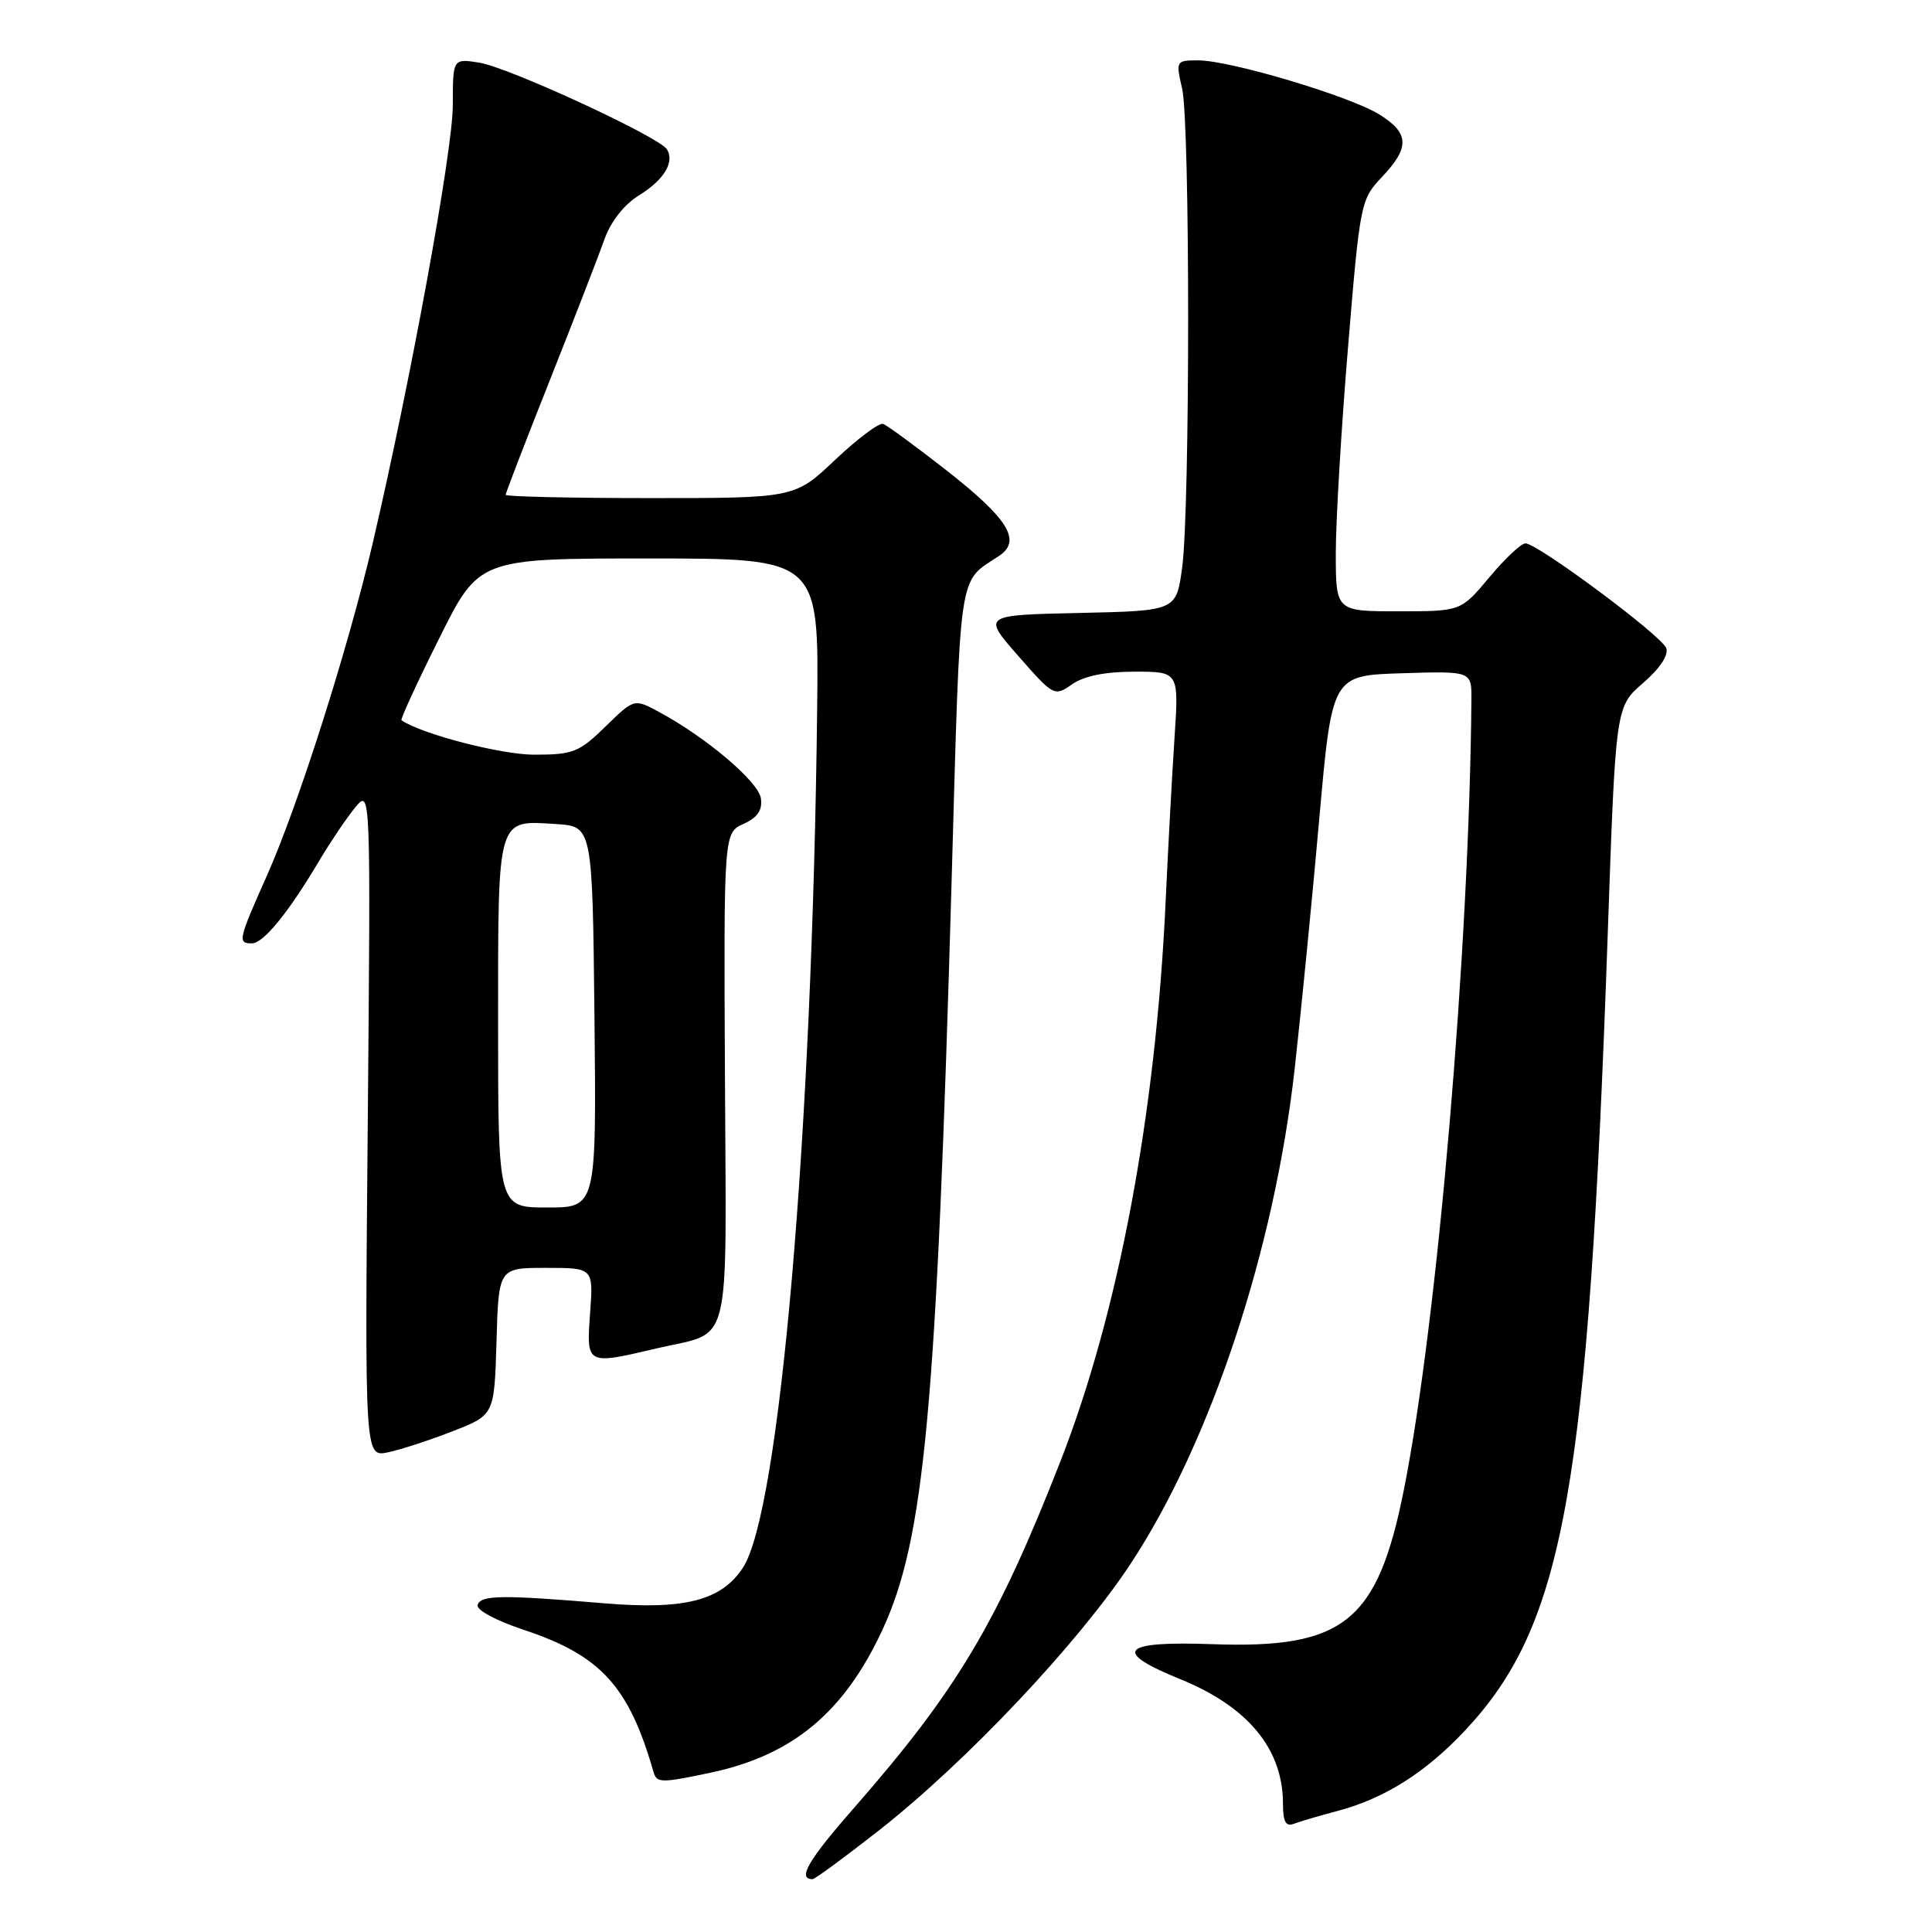 <?xml version="1.0" encoding="UTF-8" standalone="no"?>
<!DOCTYPE svg PUBLIC "-//W3C//DTD SVG 1.1//EN" "http://www.w3.org/Graphics/SVG/1.1/DTD/svg11.dtd" >
<svg xmlns="http://www.w3.org/2000/svg" xmlns:xlink="http://www.w3.org/1999/xlink" version="1.1" viewBox="0 0 256 256">
 <g >
 <path fill="currentColor"
d=" M 116.36 242.62 C 128.00 233.51 142.92 217.70 149.87 207.12 C 160.45 191.01 168.87 165.56 171.55 141.63 C 172.42 133.86 173.89 118.95 174.81 108.50 C 176.50 89.50 176.50 89.50 185.75 89.21 C 195.00 88.92 195.00 88.92 194.97 92.71 C 194.69 125.70 190.49 174.90 186.04 197.31 C 182.54 214.92 178.12 218.49 160.60 217.86 C 148.55 217.43 147.29 218.80 156.37 222.49 C 165.38 226.15 170.00 231.75 170.00 239.01 C 170.00 241.38 170.37 242.07 171.44 241.66 C 172.23 241.36 174.82 240.60 177.19 239.97 C 183.43 238.33 188.93 234.86 194.18 229.24 C 207.27 215.24 210.46 197.39 213.04 123.57 C 214.08 93.64 214.08 93.64 217.72 90.50 C 219.97 88.55 221.13 86.79 220.78 85.87 C 220.14 84.20 203.73 72.00 202.13 72.00 C 201.56 72.00 199.41 74.02 197.34 76.50 C 193.58 81.00 193.58 81.00 185.29 81.00 C 177.00 81.00 177.00 81.00 177.00 73.26 C 177.00 69.01 177.73 56.74 178.62 46.01 C 180.21 26.86 180.29 26.44 183.12 23.45 C 186.84 19.52 186.75 17.63 182.74 15.15 C 178.81 12.72 162.98 8.00 158.78 8.00 C 155.82 8.00 155.79 8.06 156.64 11.75 C 157.70 16.38 157.70 67.38 156.64 75.22 C 155.86 80.94 155.86 80.94 143.02 81.22 C 130.17 81.50 130.17 81.50 134.93 86.92 C 139.61 92.26 139.72 92.31 142.06 90.67 C 143.63 89.57 146.45 89.00 150.33 89.00 C 156.21 89.00 156.21 89.00 155.63 97.75 C 155.31 102.56 154.78 112.35 154.45 119.50 C 153.15 147.62 148.20 173.97 140.51 193.64 C 132.15 215.01 126.83 223.94 113.21 239.50 C 107.08 246.49 105.62 249.00 107.67 249.00 C 107.97 249.00 111.88 246.13 116.36 242.62 Z  M 94.20 234.88 C 105.02 232.58 111.84 226.91 116.91 216.00 C 122.51 203.94 124.10 186.72 126.10 116.50 C 127.29 74.63 126.90 77.31 132.38 73.66 C 135.40 71.66 133.64 68.78 125.46 62.36 C 121.34 59.14 117.54 56.35 117.01 56.17 C 116.48 55.99 113.63 58.13 110.67 60.92 C 105.31 66.00 105.31 66.00 86.15 66.00 C 75.62 66.00 67.00 65.80 67.00 65.57 C 67.00 65.33 69.64 58.47 72.88 50.32 C 76.11 42.17 79.36 33.79 80.10 31.70 C 80.91 29.38 82.69 27.12 84.62 25.92 C 87.99 23.84 89.42 21.49 88.37 19.78 C 87.35 18.14 67.46 8.95 63.55 8.31 C 60.00 7.74 60.00 7.74 60.00 13.94 C 60.00 19.94 54.43 50.39 49.38 72.00 C 46.11 85.99 39.51 106.73 35.36 116.04 C 31.56 124.57 31.47 125.00 33.38 125.00 C 34.91 125.00 38.25 120.89 42.33 114.00 C 43.80 111.53 45.93 108.38 47.06 107.00 C 49.12 104.50 49.12 104.50 48.73 148.79 C 48.33 193.09 48.33 193.09 51.42 192.44 C 53.11 192.08 56.98 190.82 60.00 189.64 C 65.50 187.49 65.50 187.49 65.79 177.75 C 66.07 168.00 66.07 168.00 72.35 168.00 C 78.63 168.00 78.63 168.00 78.19 174.00 C 77.70 180.89 77.66 180.87 87.00 178.67 C 97.10 176.30 96.23 179.74 96.06 142.83 C 95.90 110.36 95.90 110.36 98.52 109.17 C 100.39 108.32 101.05 107.35 100.82 105.78 C 100.50 103.57 93.58 97.70 87.31 94.33 C 84.03 92.56 84.03 92.56 80.22 96.28 C 76.74 99.68 75.93 100.00 70.80 100.00 C 66.40 100.00 55.90 97.28 53.20 95.44 C 53.03 95.32 55.27 90.45 58.18 84.62 C 63.46 74.00 63.46 74.00 85.98 74.00 C 108.50 74.00 108.50 74.00 108.28 93.75 C 107.64 150.22 103.32 200.29 98.44 207.73 C 95.58 212.09 90.71 213.34 80.00 212.44 C 66.51 211.31 63.74 211.35 63.29 212.65 C 63.06 213.32 65.68 214.73 69.54 216.01 C 79.61 219.37 83.34 223.47 86.58 234.75 C 87.02 236.28 87.54 236.29 94.20 234.88 Z  M 66.00 135.62 C 66.00 108.01 65.80 108.69 73.67 109.19 C 78.50 109.50 78.50 109.50 78.77 134.75 C 79.03 160.00 79.03 160.00 72.52 160.00 C 66.00 160.00 66.00 160.00 66.00 135.62 Z "/>
</g>
</svg>